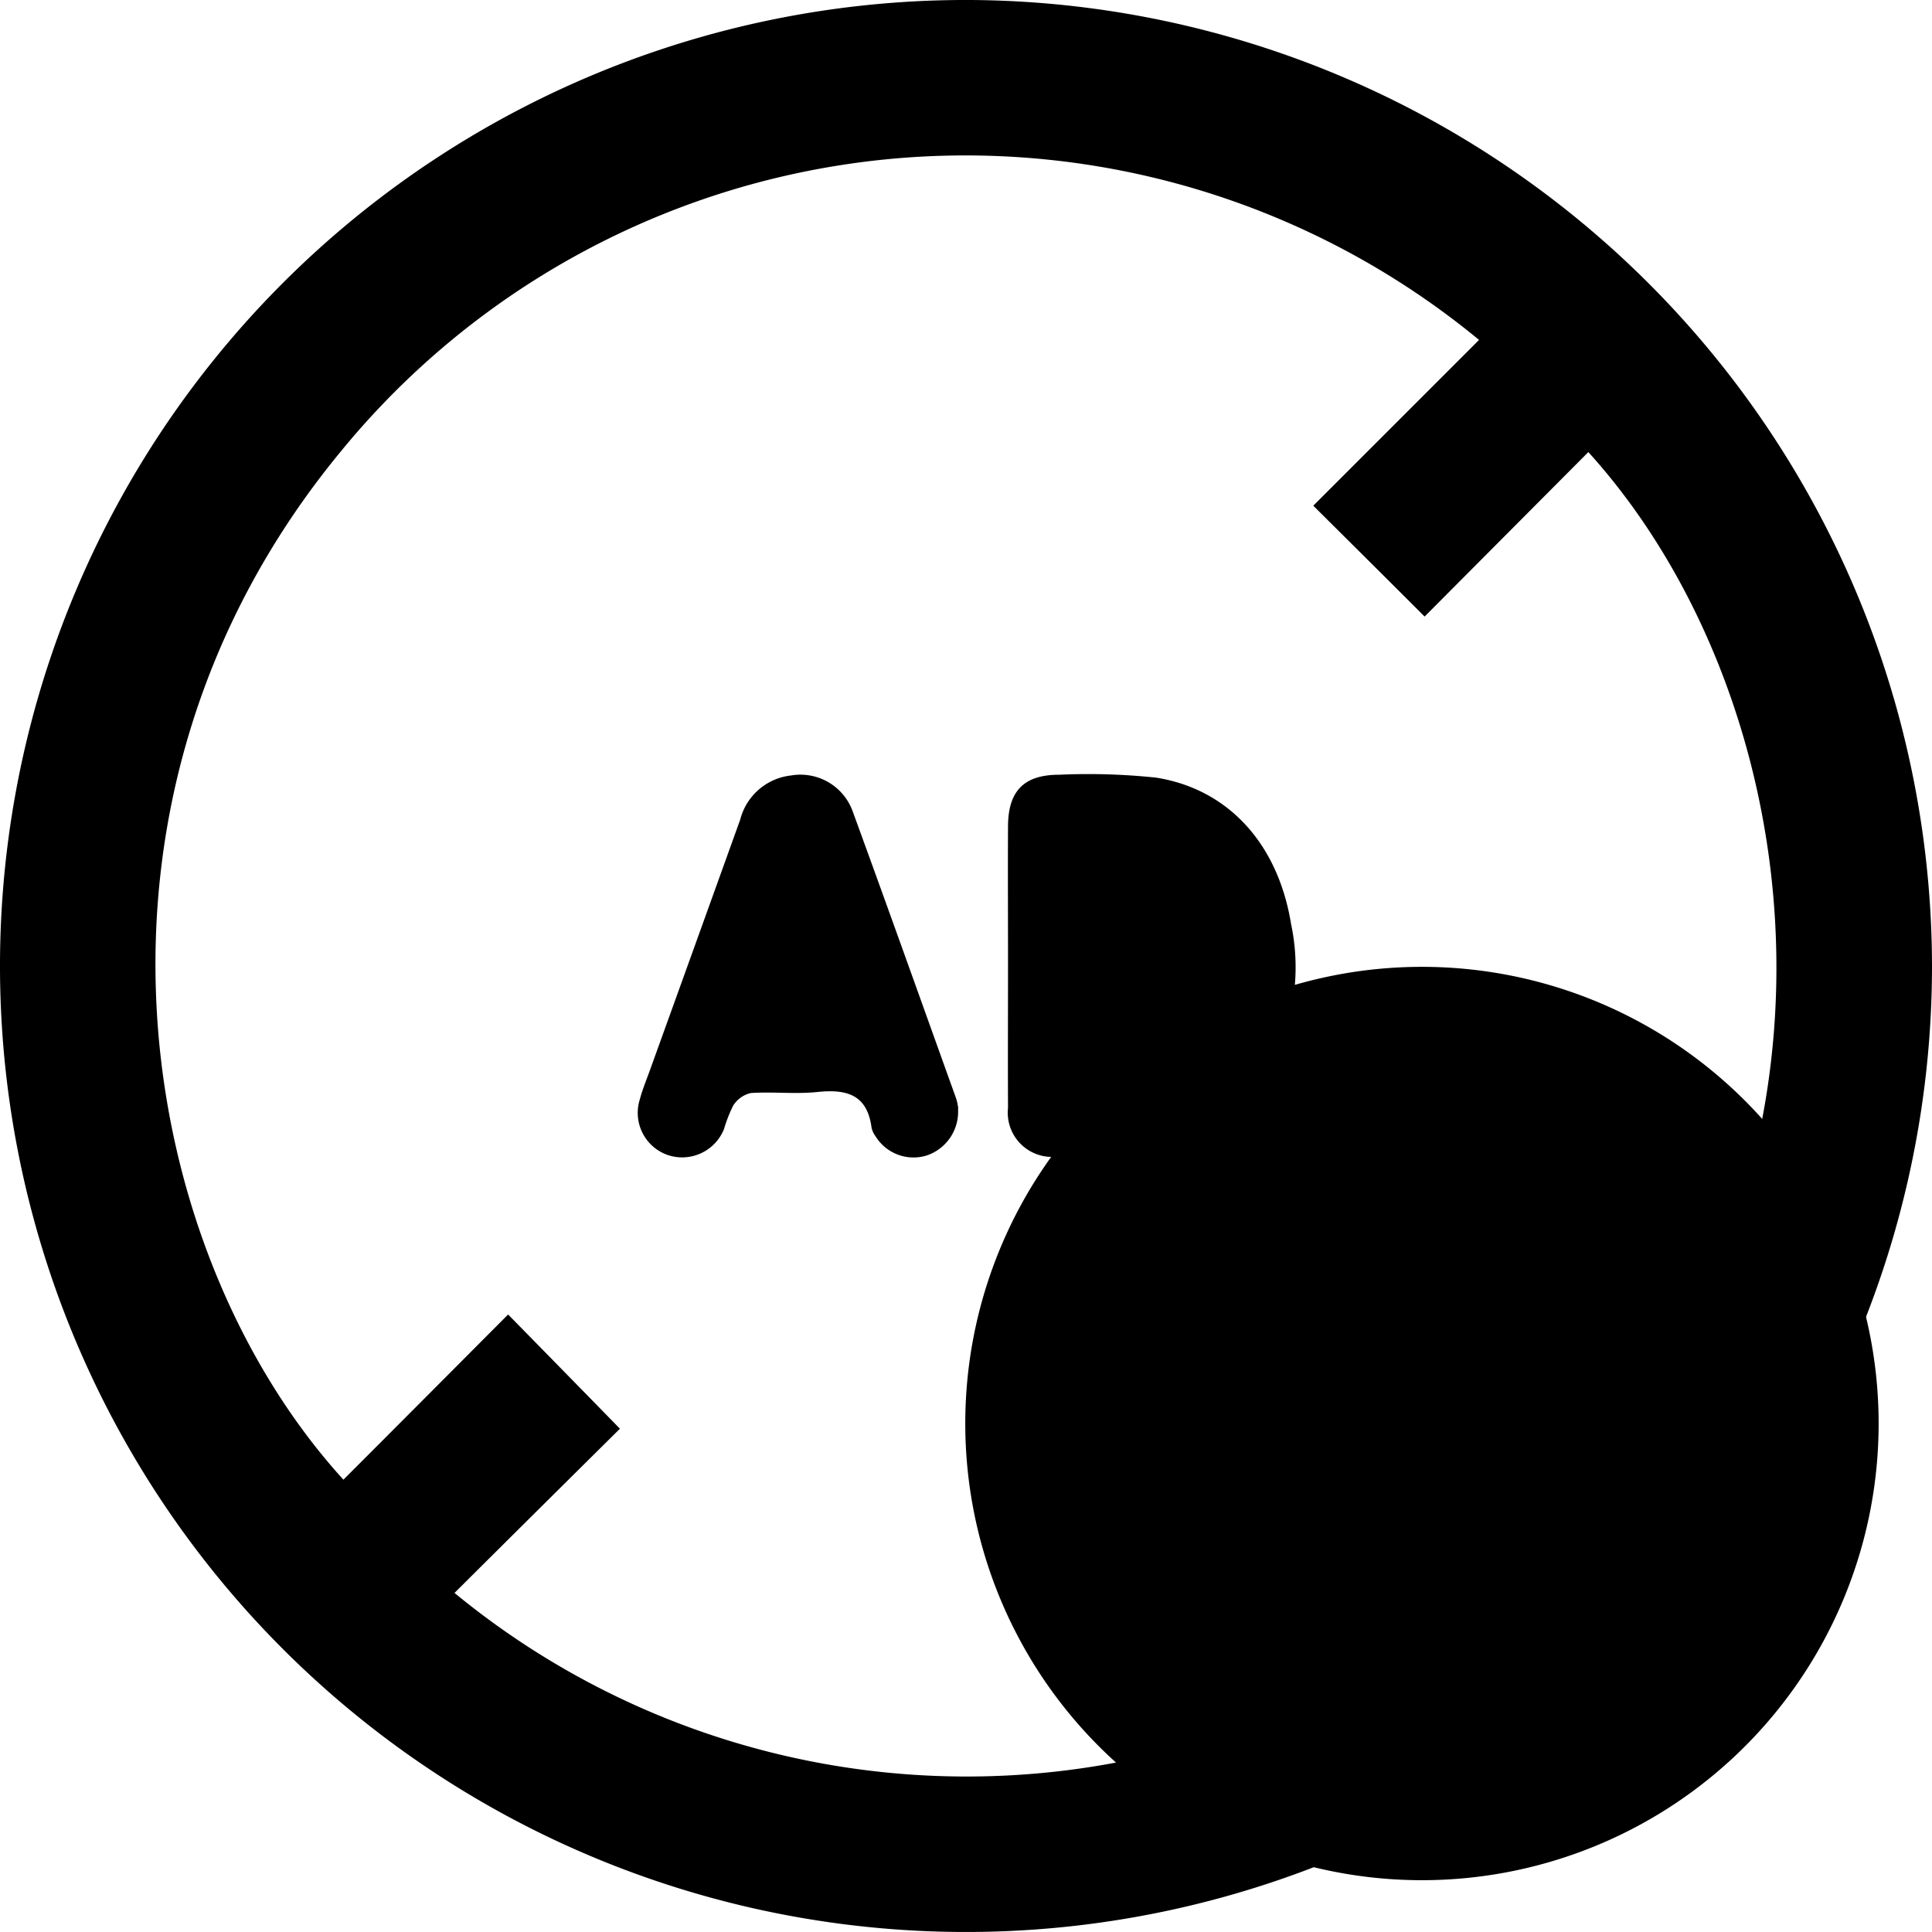 <svg id="noads_icon" xmlns="http://www.w3.org/2000/svg" width="80" height="80" viewBox="0 0 80 80">
  <path id="Path_11699" data-name="Path 11699" d="M80,40.02A40,40,0,1,1,40.22,0,40.062,40.062,0,0,1,80,40.02ZM61.25,14.08a33.421,33.421,0,0,0-47.16,4.64C2.35,32.98,5.51,51.7,14.22,61.27c2.35-2.35,4.69-4.7,6.82-6.84,1.5,1.53,2.99,3.05,4.63,4.73-2.12,2.1-4.49,4.45-6.85,6.8a33.387,33.387,0,0,0,47.03-4.62c11.77-14.22,8.69-32.95-.08-42.62l-6.78,6.81c-1.52-1.52-3.03-3.02-4.61-4.59l6.86-6.86Z"/>
  <path id="Path_11700" data-name="Path 11700" d="M39.97,58.95a18.91,18.91,0,1,0,0-.01Zm1.77-19.03c0,1.98-.01,3.97,0,5.95a1.832,1.832,0,0,0,2.06,2.02c.97,0,1.93.01,2.9,0a6.371,6.371,0,0,0,5.09-2.5,8.6,8.6,0,0,0,1.67-7.13c-.54-3.33-2.61-5.59-5.59-6.06a26.753,26.753,0,0,0-4.01-.12c-1.45,0-2.11.66-2.12,2.12-.01,1.9,0,3.81,0,5.71Zm-2.06,5.99a2.19,2.19,0,0,0-.09-.43c-1.42-3.95-2.83-7.91-4.27-11.85a2.3,2.3,0,0,0-2.56-1.52,2.453,2.453,0,0,0-2.11,1.83q-1.845,5.13-3.7,10.27c-.16.45-.35.9-.47,1.36a1.846,1.846,0,0,0,1.18,2.26,1.866,1.866,0,0,0,2.32-1.08,5.927,5.927,0,0,1,.38-.97,1.172,1.172,0,0,1,.73-.52c.91-.06,1.83.05,2.73-.04,1.21-.13,2.09.08,2.27,1.48a.993.993,0,0,0,.17.36,1.847,1.847,0,0,0,2.1.79,1.91,1.91,0,0,0,1.31-1.94Z"/>
  <path id="Path_11701" data-name="Path 11701" d="M45.49,44.14V35.93a3.024,3.024,0,0,1,4.03,2.09,7.663,7.663,0,0,1,.18,3.23c-.36,2.2-1.71,3.05-4.22,2.89Z"/>
  <path id="Path_11702" data-name="Path 11702" d="M33.05,38.29c.42,1.16.76,2.12,1.14,3.16H31.91C32.28,40.42,32.63,39.46,33.05,38.29Z"/>
</svg>
